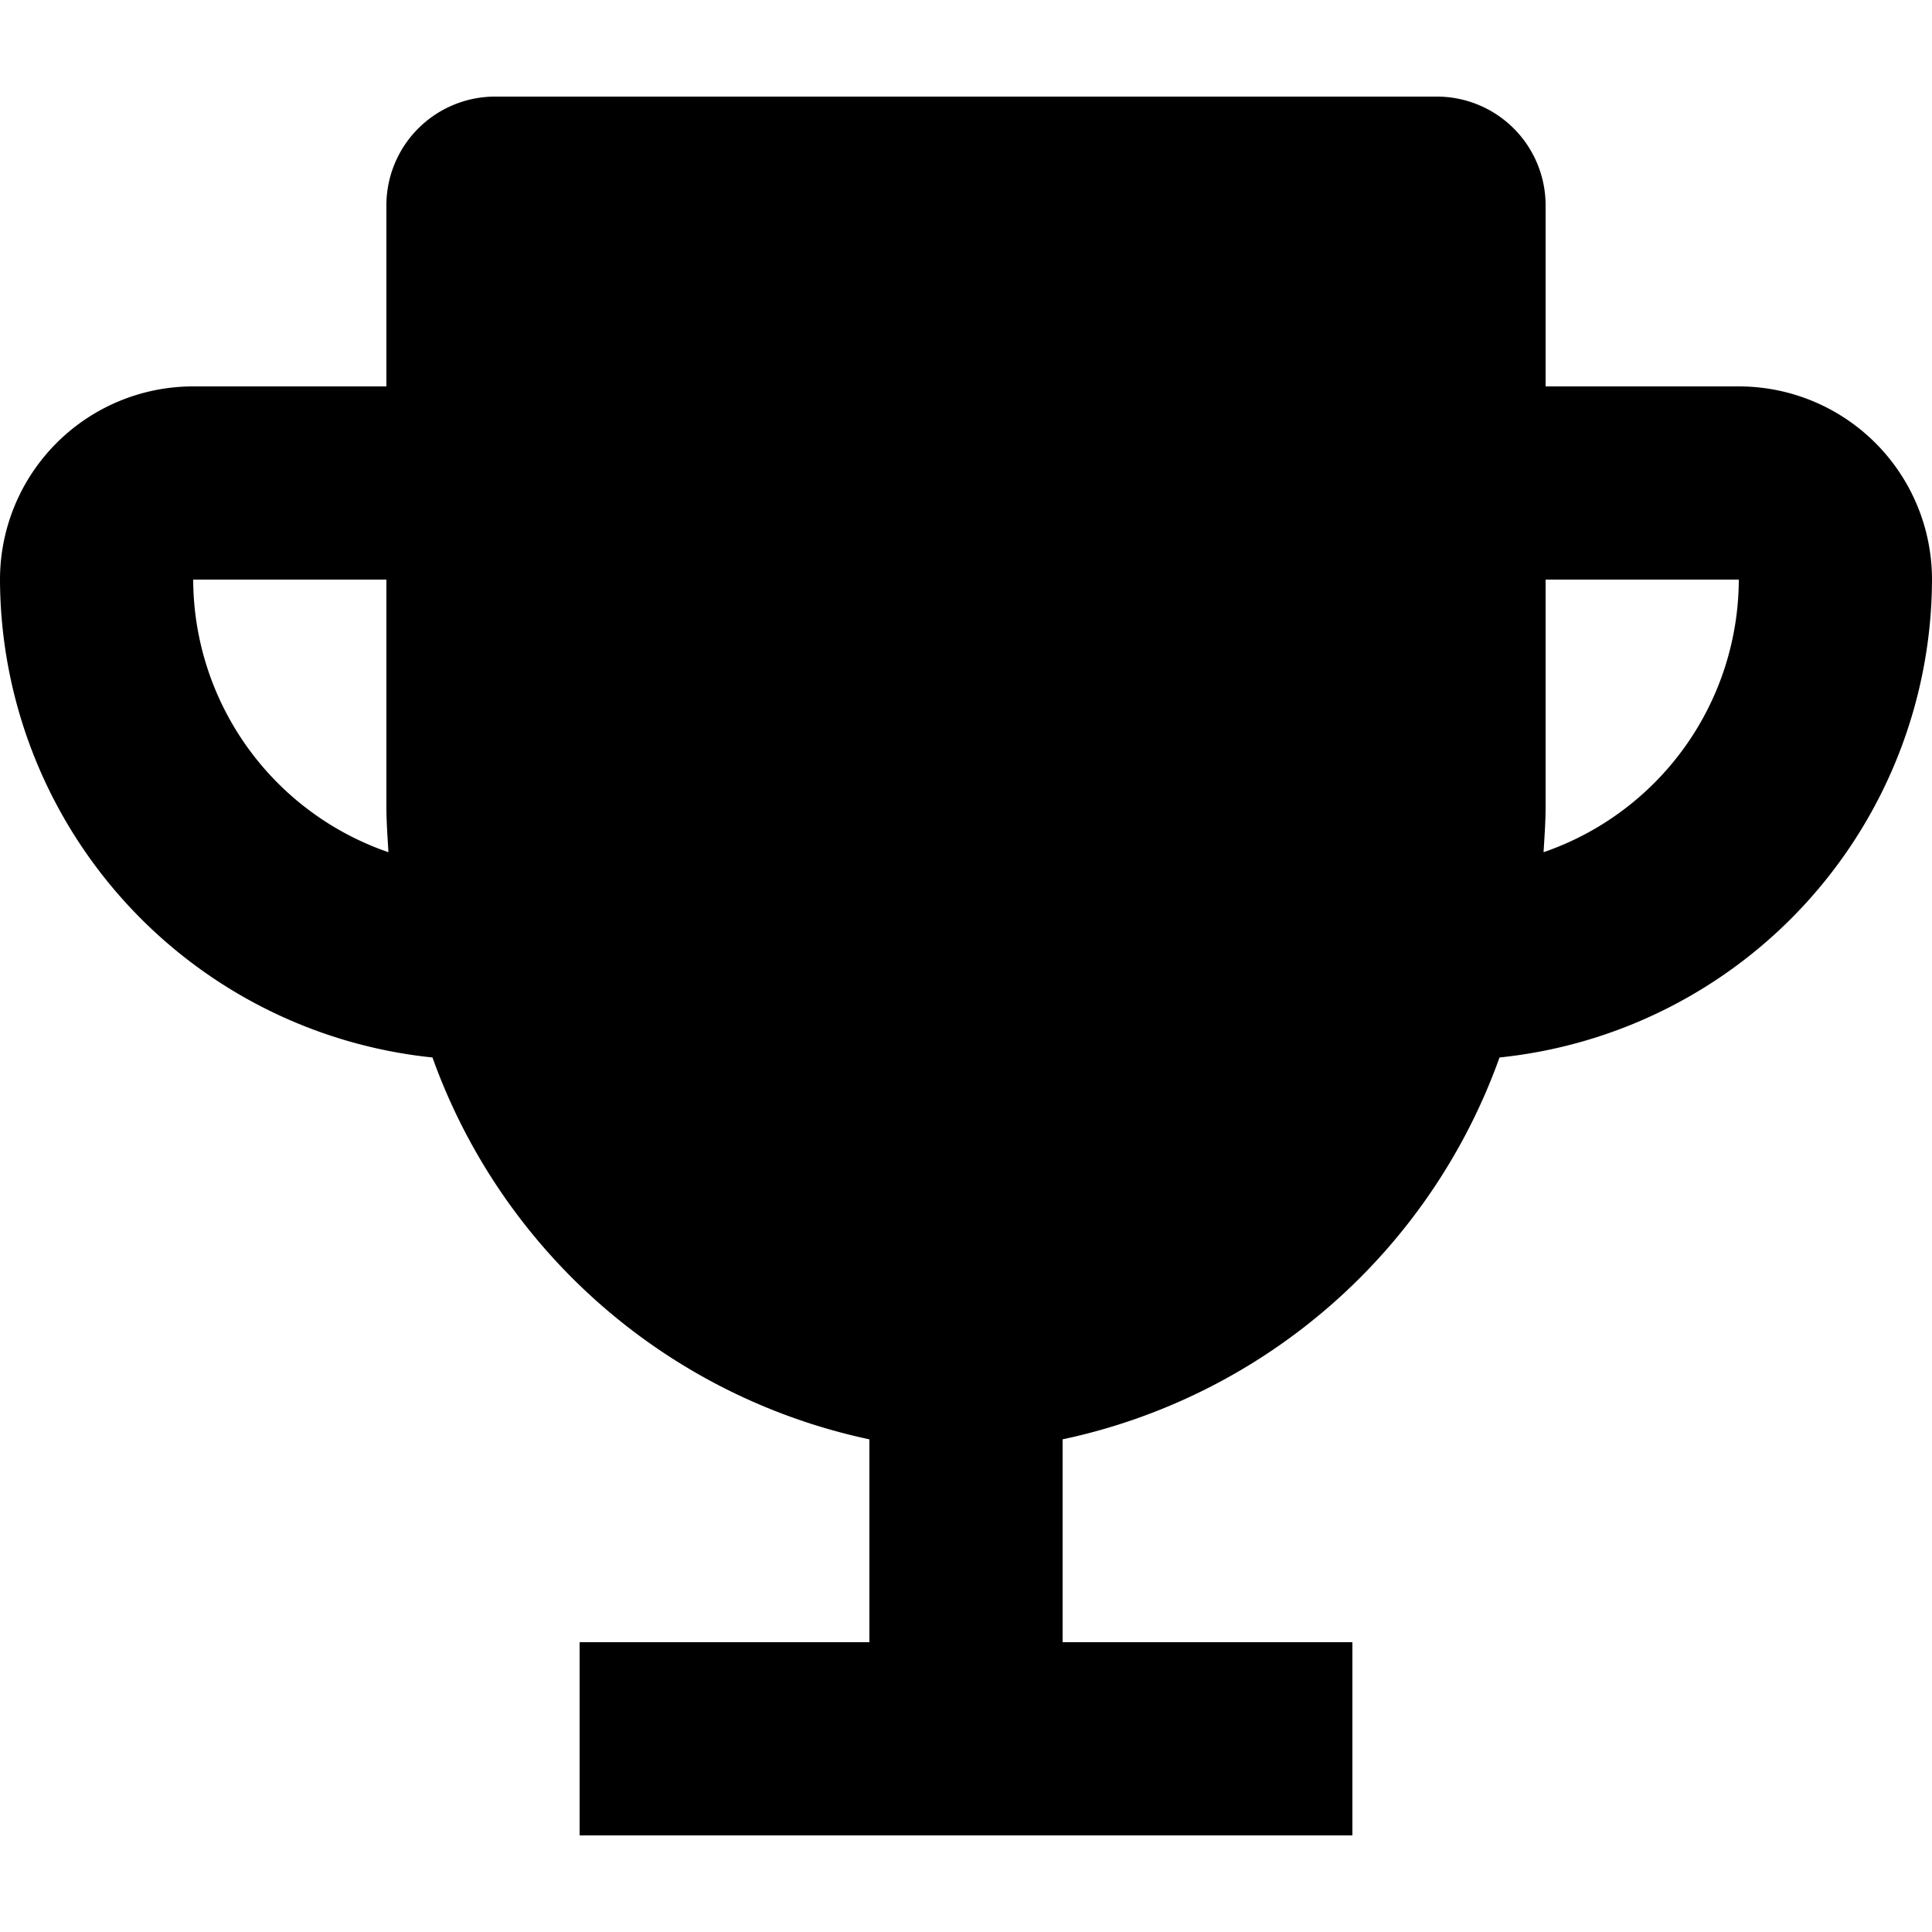 <svg xmlns="http://www.w3.org/2000/svg" width="20" height="20" viewBox="0 0 20 20" fill="currentColor"><g clip-path="url(#clip0_474_59)"><path d="M15.523 10.947A4.989 4.989 0 0020 6a2 2 0 00-2-2h-2V2.135A1.126 1.126 0 0014.886 1H5.114A1.126 1.126 0 004 2.135V4H2a2 2 0 00-2 2 4.989 4.989 0 004.477 4.947A6.167 6.167 0 009 14.9V17H6v2h8v-2h-3v-2.1a6.166 6.166 0 004.523-3.953zM18 6a2.994 2.994 0 01-2.021 2.822c.009-.156.021-.312.021-.47V6h2zM2 6h2v2.352c0 .158.012.314.021.47A2.994 2.994 0 012 6z"/></g><defs><clipPath id="clip0_474_59"><path d="M0 0h20v20H0z"/></clipPath></defs></svg>
